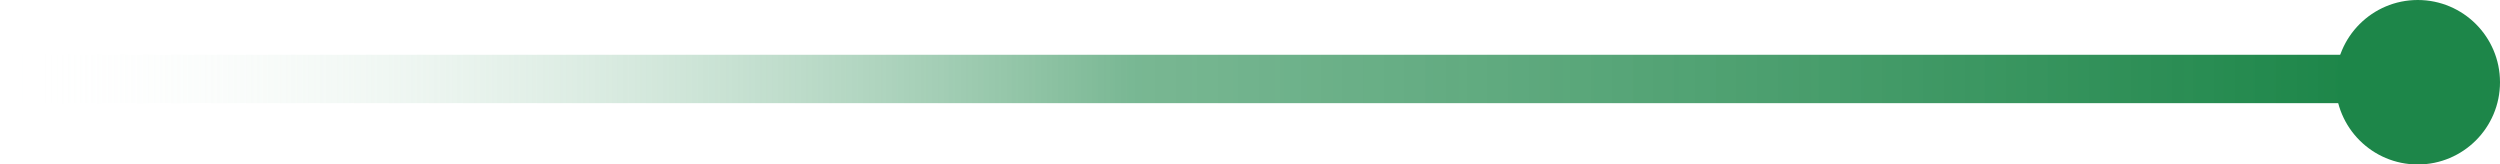 <?xml version="1.0" encoding="UTF-8" standalone="no"?>
<!DOCTYPE svg PUBLIC "-//W3C//DTD SVG 1.1//EN" "http://www.w3.org/Graphics/SVG/1.1/DTD/svg11.dtd">
<svg width="100%" height="100%" viewBox="0 0 76 5" version="1.1" xmlns="http://www.w3.org/2000/svg" xmlns:xlink="http://www.w3.org/1999/xlink" xml:space="preserve" xmlns:serif="http://www.serif.com/" style="fill-rule:evenodd;clip-rule:evenodd;stroke-linejoin:round;stroke-miterlimit:2;">
    <g id="link">
        <g id="circle" transform="matrix(3.82857e-16,1,1,-3.82857e-16,1,1.42109e-14)">
            <circle cx="2.5" cy="72.5" r="2.5" style="fill:rgb(29,134,73);"/>
        </g>
        <g id="line" transform="matrix(1.729,0,0,1,-1.579,-1.864)">
            <rect x="0.913" y="3.529" width="41.437" height="1.471" style="fill:url(#_Linear1);"/>
        </g>
    </g>
    <defs>
        <linearGradient id="_Linear1" x1="0" y1="0" x2="1" y2="0" gradientUnits="userSpaceOnUse" gradientTransform="matrix(41.437,0,0,1.471,0.913,4.264)"><stop offset="0" style="stop-color:white;stop-opacity:0"/><stop offset="0.48" style="stop-color:rgb(81,162,115);stop-opacity:0.77"/><stop offset="1" style="stop-color:rgb(29,134,73);stop-opacity:1"/></linearGradient>
    </defs>
</svg>
